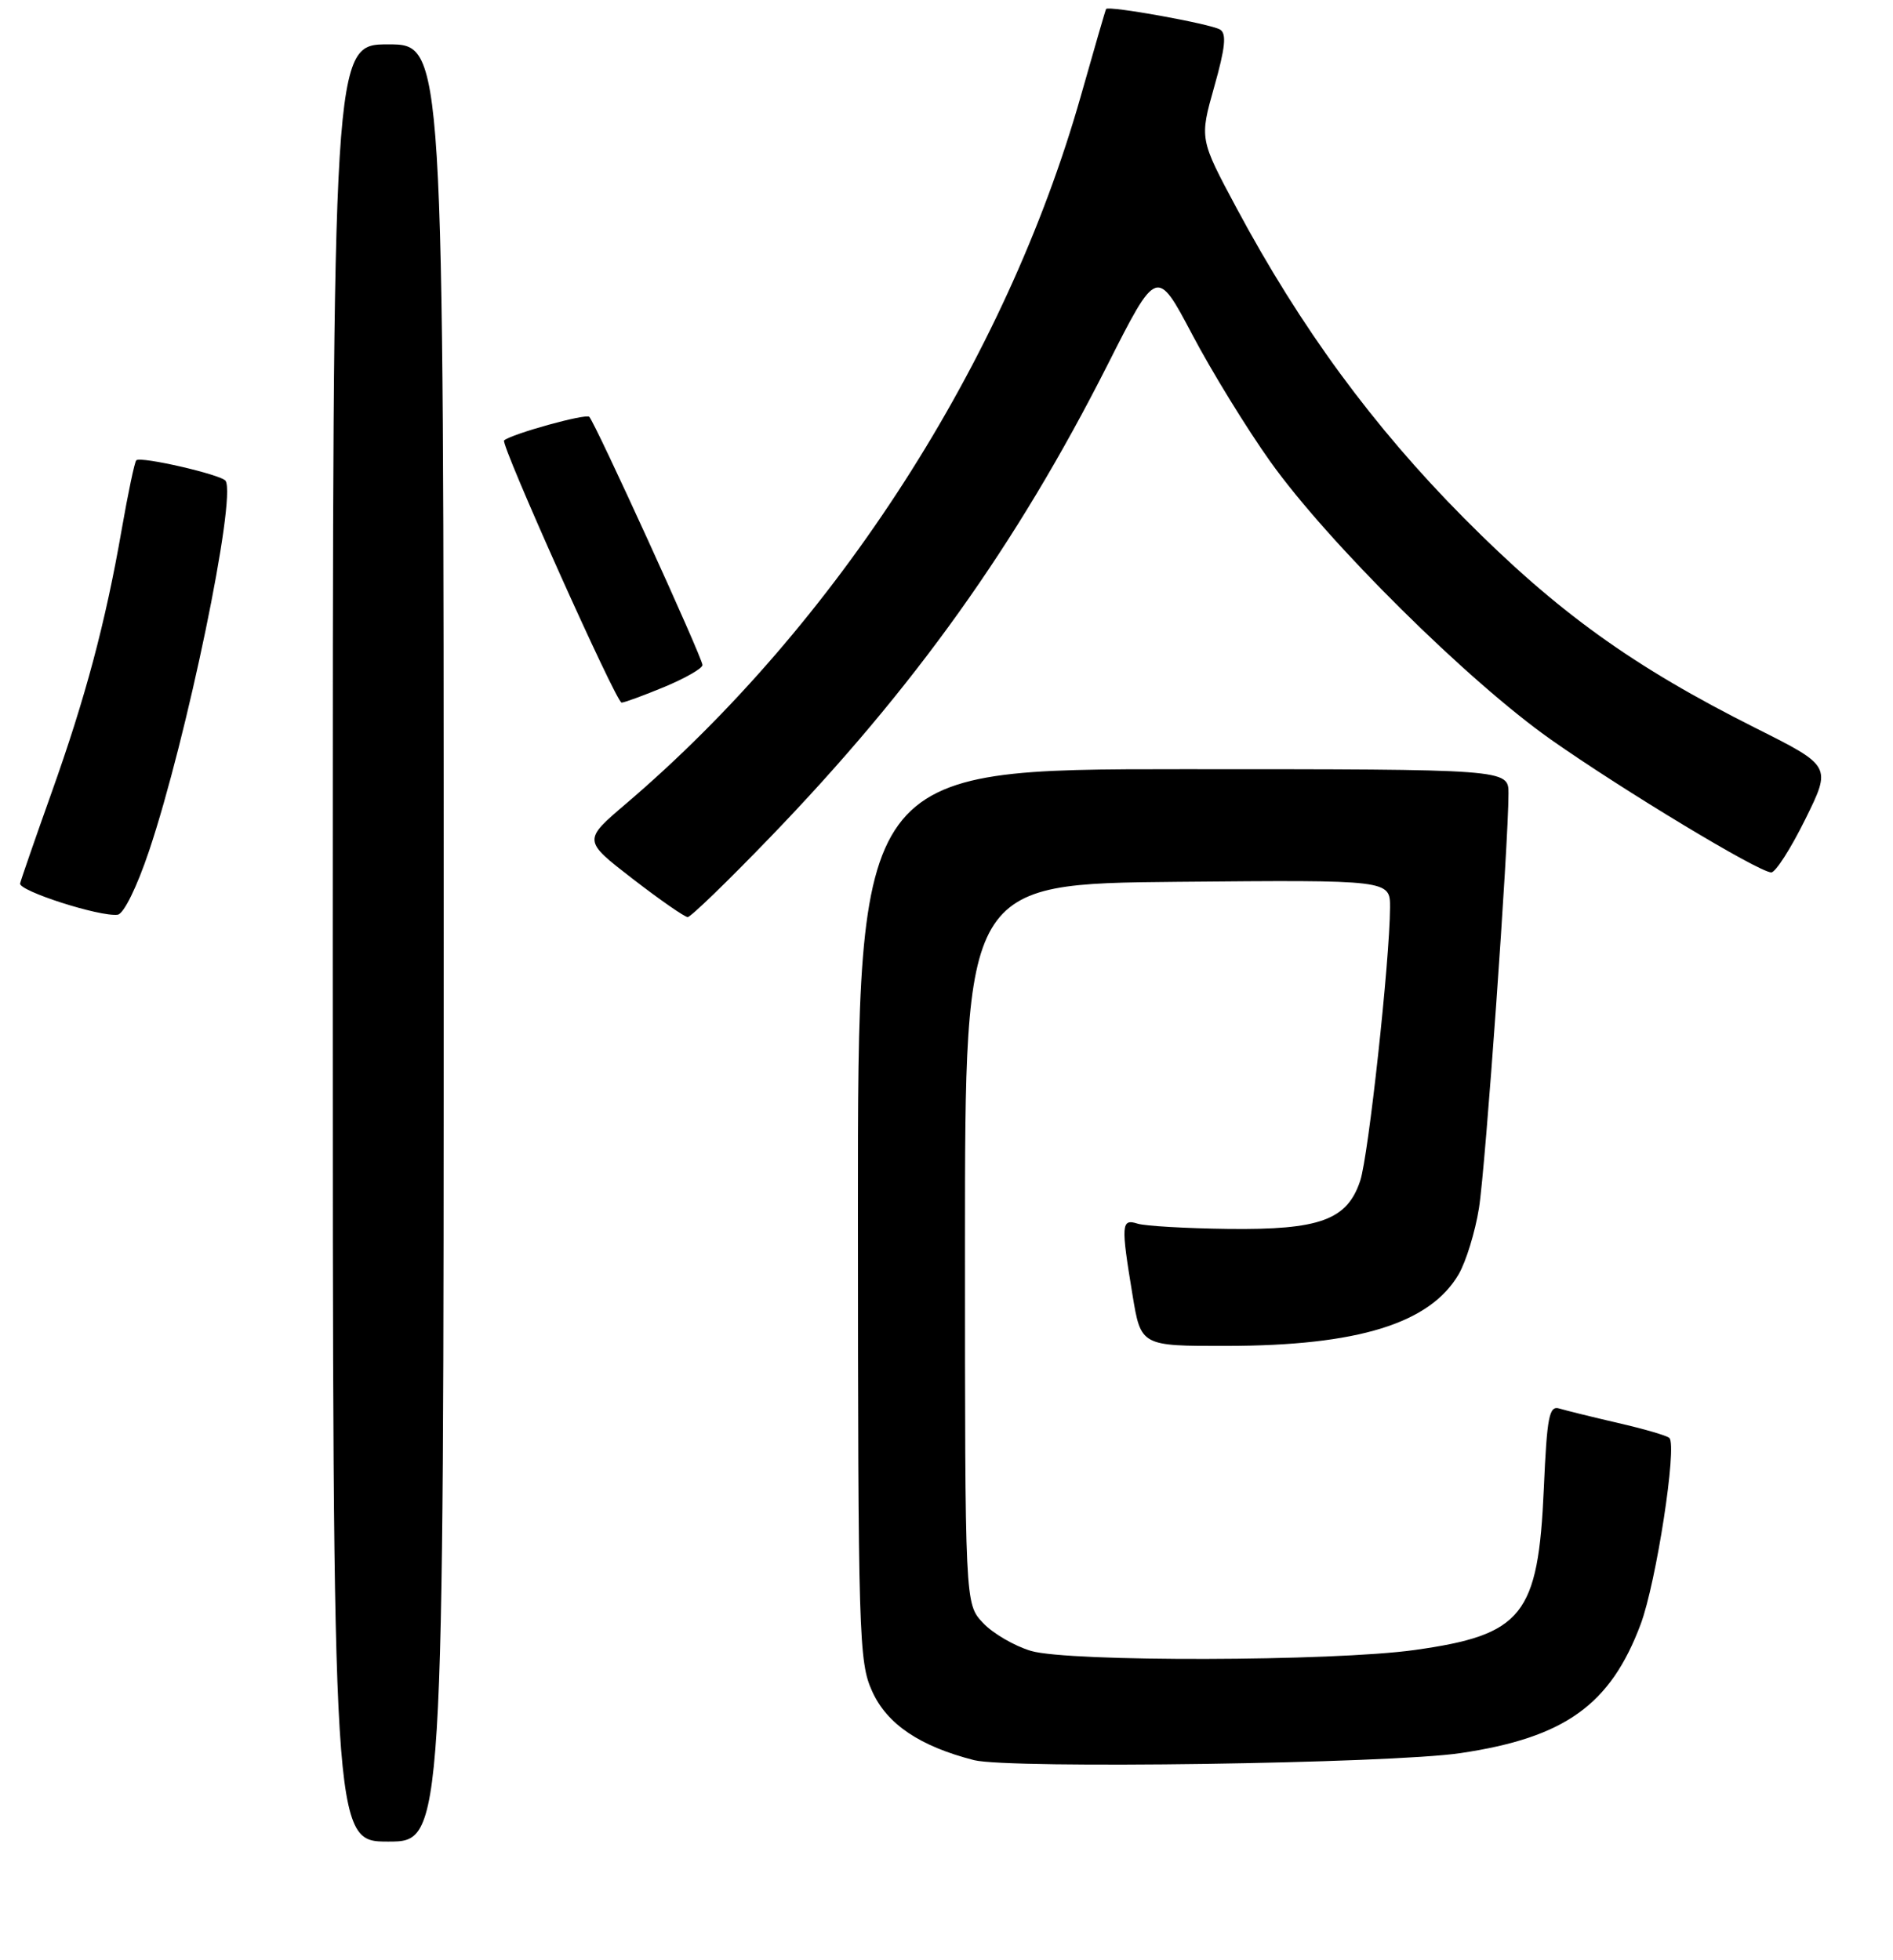 <?xml version="1.0" encoding="UTF-8" standalone="no"?>
<!DOCTYPE svg PUBLIC "-//W3C//DTD SVG 1.1//EN" "http://www.w3.org/Graphics/SVG/1.1/DTD/svg11.dtd" >
<svg xmlns="http://www.w3.org/2000/svg" xmlns:xlink="http://www.w3.org/1999/xlink" version="1.1" viewBox="0 0 256 265">
 <g >
 <path fill="currentColor"
d=" M 60.00 127.50 C 60.00 6.00 60.00 6.00 52.50 6.00 C 45.00 6.00 45.00 6.00 45.00 127.50 C 45.00 249.00 45.00 249.00 52.50 249.00 C 60.00 249.00 60.00 249.00 60.00 127.50 Z  M 197.50 237.04 C 211.61 234.95 217.79 230.53 221.88 219.60 C 223.98 213.98 226.83 195.50 225.76 194.43 C 225.46 194.12 222.35 193.21 218.85 192.41 C 215.36 191.60 211.78 190.72 210.89 190.45 C 209.50 190.02 209.21 191.47 208.78 201.25 C 208.02 218.44 205.94 221.05 191.29 223.10 C 180.24 224.64 144.52 224.73 139.43 223.22 C 137.20 222.56 134.27 220.86 132.93 219.43 C 130.50 216.84 130.50 216.84 130.50 168.17 C 130.50 119.50 130.50 119.50 159.25 119.23 C 188.00 118.97 188.00 118.97 187.98 122.73 C 187.94 129.93 185.07 156.27 183.95 159.64 C 182.20 164.95 178.48 166.31 166.11 166.16 C 160.37 166.09 154.85 165.77 153.84 165.45 C 151.63 164.75 151.58 165.54 153.15 175.06 C 154.29 182.00 154.29 182.00 165.90 181.98 C 183.63 181.96 193.37 178.95 197.26 172.30 C 198.26 170.58 199.50 166.55 200.01 163.34 C 200.90 157.76 204.00 114.15 204.00 107.29 C 204.00 104.00 204.00 104.00 160.00 104.00 C 116.00 104.00 116.00 104.00 116.02 164.25 C 116.04 221.31 116.14 224.72 117.95 228.69 C 119.96 233.13 124.38 236.11 131.73 237.99 C 136.48 239.19 187.97 238.46 197.50 237.04 Z  M 20.16 115.05 C 25.27 99.83 31.98 67.40 30.51 65.02 C 30.00 64.19 19.01 61.66 18.43 62.24 C 18.20 62.46 17.32 66.67 16.46 71.58 C 14.27 84.17 11.57 94.31 6.94 107.27 C 4.74 113.45 2.84 118.93 2.72 119.45 C 2.49 120.45 13.51 123.99 15.91 123.68 C 16.73 123.58 18.51 119.95 20.16 115.05 Z  M 104.12 113.24 C 123.63 93.03 137.48 73.64 149.78 49.33 C 156.44 36.17 156.44 36.17 161.23 45.23 C 163.86 50.22 168.60 57.93 171.76 62.37 C 179.54 73.31 198.48 92.07 209.74 100.00 C 219.51 106.87 237.79 117.90 239.53 117.96 C 240.10 117.98 242.17 114.76 244.13 110.79 C 247.69 103.59 247.69 103.59 237.44 98.45 C 220.81 90.11 210.61 82.77 198.00 70.07 C 185.72 57.70 175.91 44.34 167.23 28.14 C 162.22 18.78 162.22 18.78 164.20 11.76 C 165.70 6.46 165.90 4.55 165.00 4.00 C 163.76 3.23 149.85 0.72 149.58 1.22 C 149.49 1.37 147.95 6.68 146.16 13.00 C 135.97 48.87 113.13 84.39 84.67 108.66 C 78.83 113.63 78.83 113.63 85.55 118.82 C 89.24 121.67 92.60 124.00 93.00 124.00 C 93.41 124.00 98.41 119.16 104.12 113.24 Z  M 89.87 92.87 C 92.69 91.69 95.00 90.37 95.00 89.92 C 95.00 88.95 80.50 57.17 79.69 56.36 C 79.22 55.89 69.22 58.66 68.17 59.55 C 67.64 60.00 83.33 95.00 84.06 95.00 C 84.43 95.00 87.04 94.04 89.87 92.87 Z "/>
</g>
</svg>